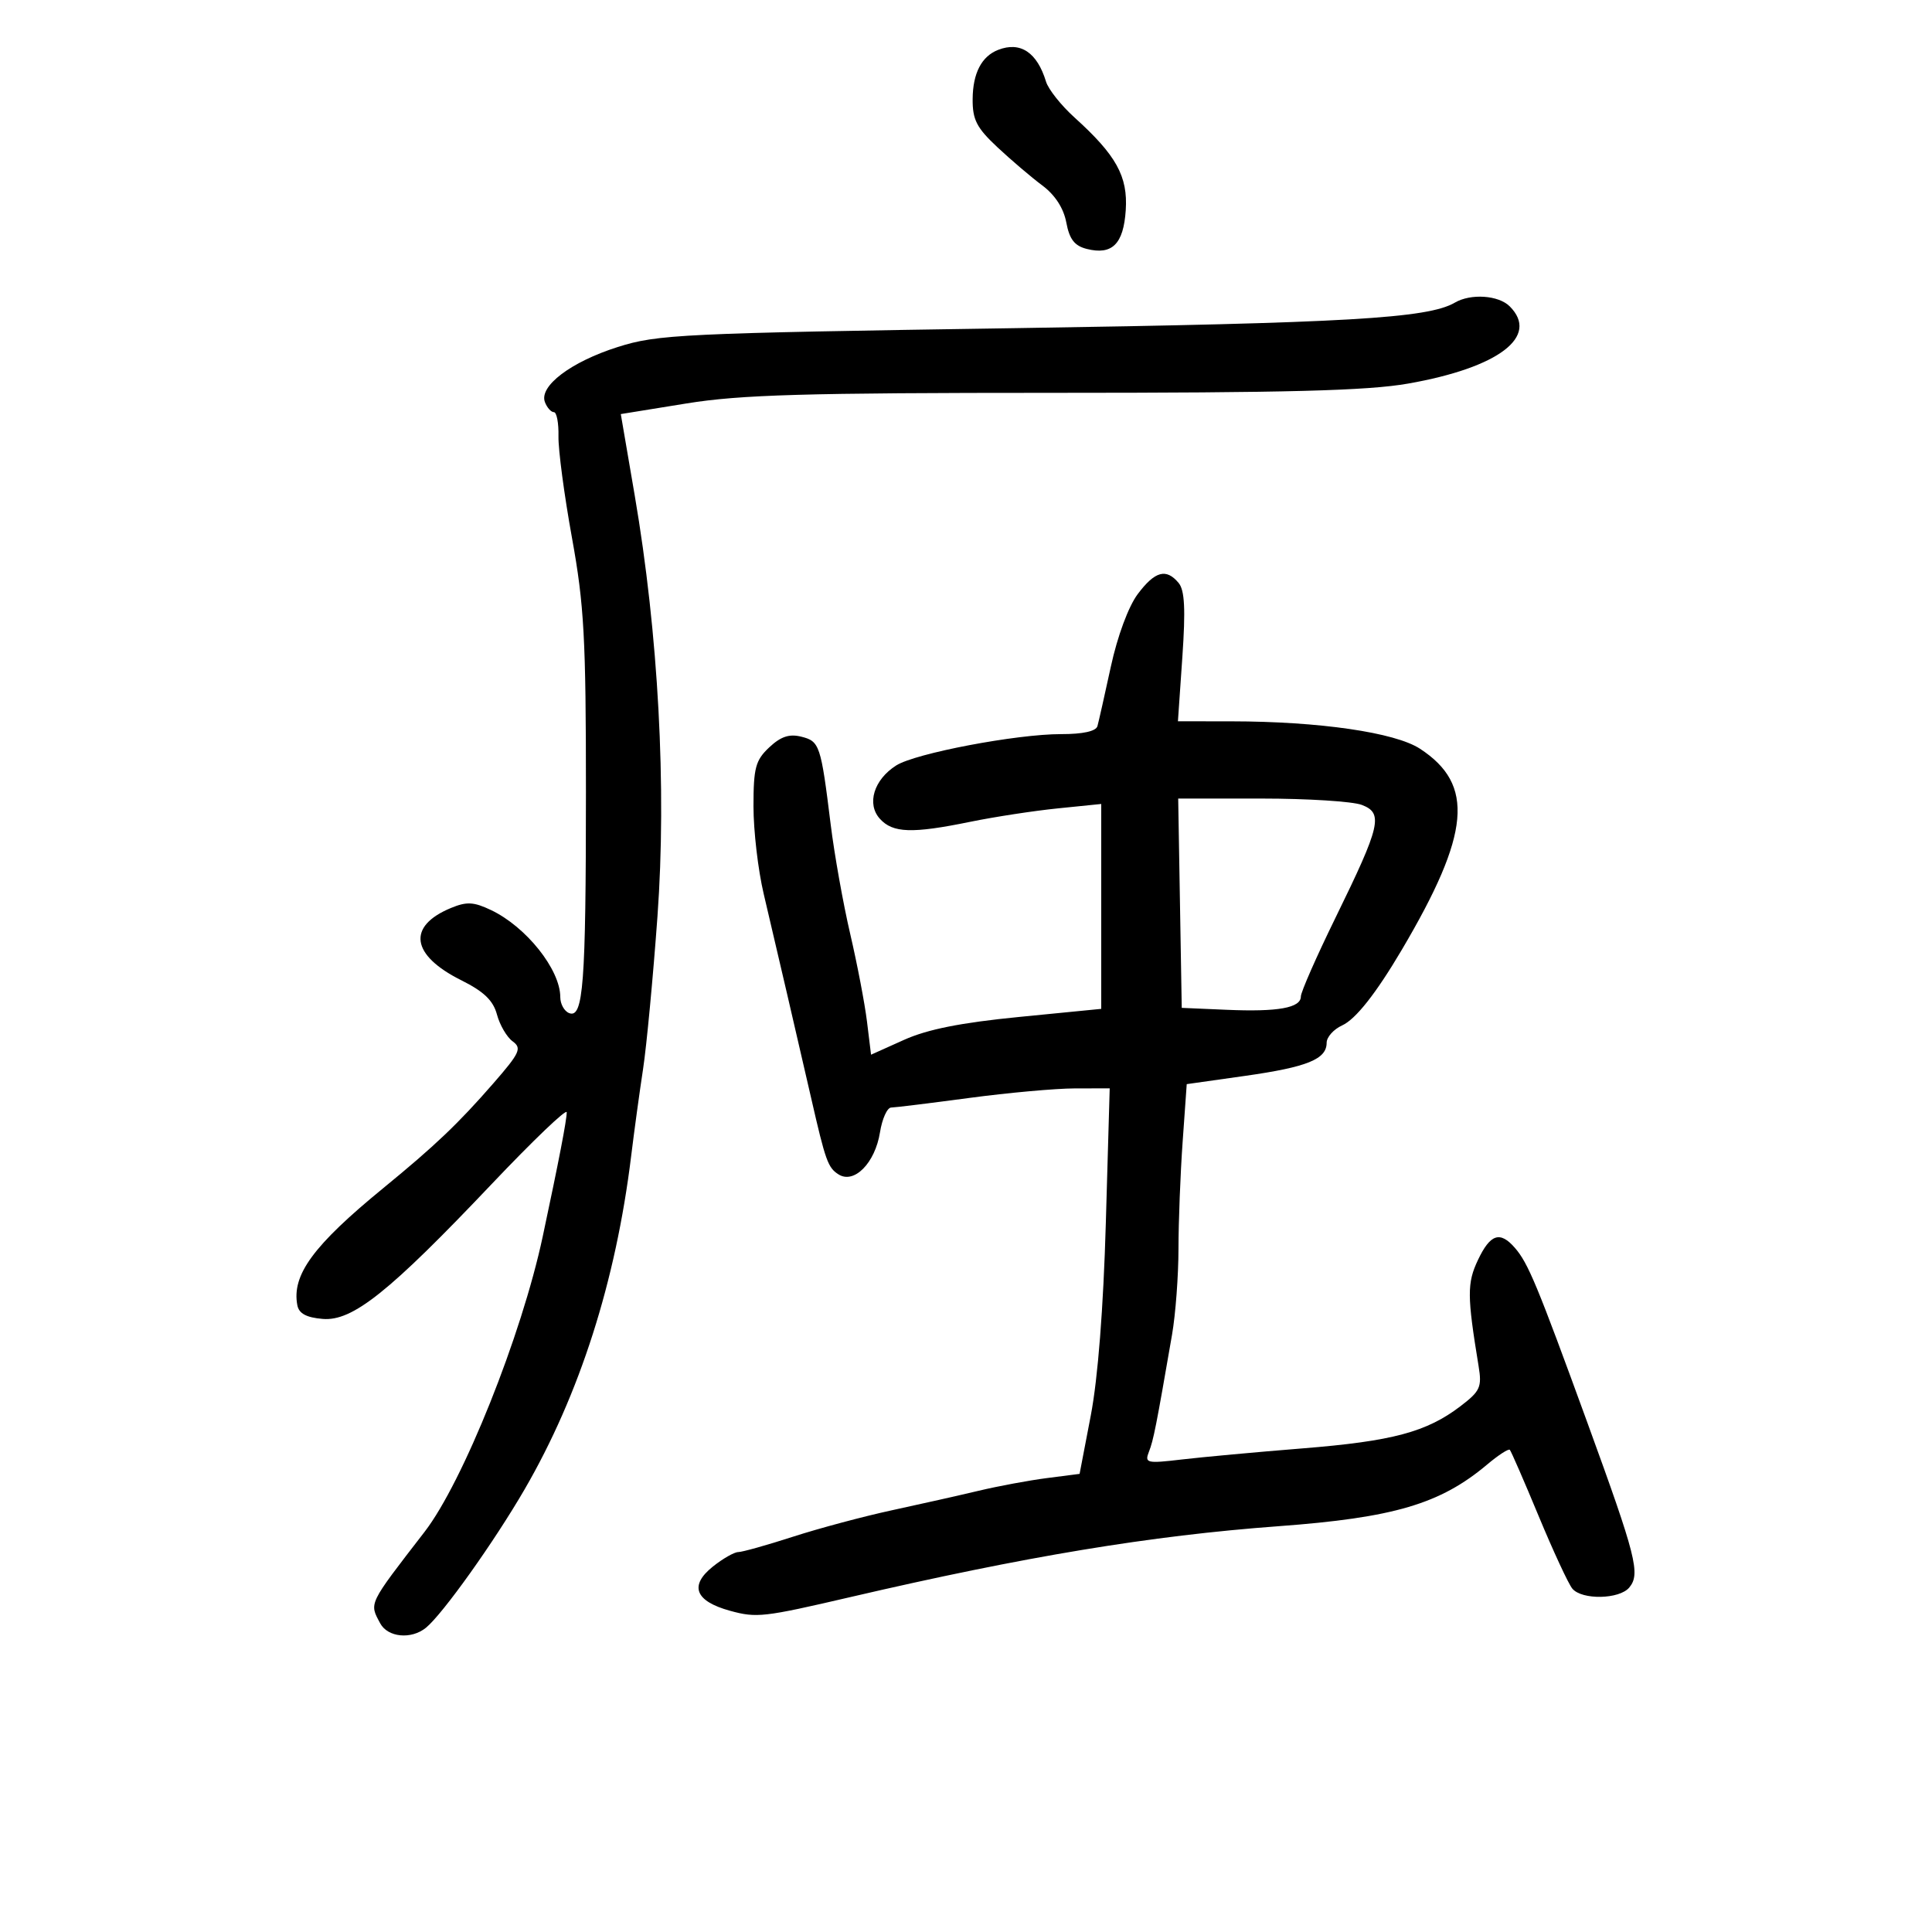 <svg xmlns="http://www.w3.org/2000/svg" width="300" height="300" viewBox="0 0 300 300" version="1.1">
	<path d="M 155 7.741 C 152.423 8.743, 151.065 11.353, 151.032 15.368 C 151.005 18.591, 151.647 19.841, 154.883 22.868 C 157.019 24.865, 160.152 27.533, 161.846 28.796 C 163.830 30.274, 165.158 32.324, 165.576 34.555 C 166.066 37.166, 166.852 38.176, 168.768 38.657 C 172.702 39.644, 174.461 37.888, 174.806 32.630 C 175.149 27.382, 173.337 24.106, 166.847 18.242 C 164.778 16.374, 162.788 13.867, 162.424 12.672 C 161.041 8.127, 158.444 6.402, 155 7.741 M 225.908 46.992 C 221.724 49.438, 209.095 50.170, 157.500 50.957 C 105.734 51.746, 102.112 51.918, 95.904 53.890 C 88.643 56.196, 83.667 59.968, 84.617 62.443 C 84.945 63.299, 85.571 64, 86.007 64 C 86.443 64, 86.764 65.688, 86.719 67.750 C 86.674 69.813, 87.616 76.900, 88.813 83.500 C 90.706 93.936, 90.989 99.085, 90.984 123 C 90.978 152.851, 90.575 158.158, 88.382 157.316 C 87.622 157.025, 87 155.905, 87 154.827 C 87 150.559, 81.708 143.910, 76.242 141.313 C 73.554 140.035, 72.465 139.979, 70.025 140.990 C 63.169 143.830, 63.812 148.316, 71.634 152.217 C 75.135 153.963, 76.586 155.358, 77.169 157.540 C 77.604 159.167, 78.699 161.038, 79.601 161.698 C 81.061 162.765, 80.733 163.483, 76.626 168.199 C 71.150 174.487, 67.567 177.898, 59.500 184.503 C 48.646 193.390, 45.280 197.978, 46.170 202.671 C 46.415 203.964, 47.567 204.588, 50.104 204.801 C 54.738 205.190, 60.412 200.662, 76.363 183.844 C 82.764 177.097, 88 172.087, 88 172.712 C 88 173.941, 86.795 180.181, 84.275 192 C 80.995 207.386, 71.893 230.137, 65.925 237.868 C 57.125 249.266, 57.321 248.863, 59.035 252.066 C 60.210 254.261, 63.868 254.613, 66.147 252.750 C 68.744 250.627, 76.716 239.443, 81.454 231.277 C 90.011 216.529, 95.622 198.977, 98.007 179.500 C 98.478 175.650, 99.310 169.575, 99.855 166 C 100.400 162.425, 101.406 151.760, 102.091 142.301 C 103.533 122.362, 102.239 98.429, 98.554 76.899 L 96.397 64.298 106.585 62.649 C 115.008 61.286, 124.888 61, 163.636 60.999 C 199.935 60.998, 212.342 60.673, 218.671 59.559 C 232.729 57.085, 239.098 52.240, 234.429 47.571 C 232.695 45.837, 228.384 45.544, 225.908 46.992 M 176.666 92.250 C 175.228 94.170, 173.520 98.775, 172.495 103.500 C 171.540 107.900, 170.602 112.063, 170.411 112.750 C 170.188 113.549, 168.159 113.998, 164.781 113.993 C 157.850 113.985, 142.130 116.971, 139.159 118.860 C 135.690 121.066, 134.539 124.833, 136.627 127.140 C 138.640 129.364, 141.609 129.463, 150.685 127.605 C 154.433 126.838, 160.537 125.903, 164.250 125.526 L 171 124.841 171 140.748 L 171 156.656 158.250 157.911 C 149.196 158.803, 144.015 159.834, 140.378 161.470 L 135.256 163.772 134.627 158.636 C 134.281 155.811, 133.106 149.675, 132.016 145 C 130.926 140.325, 129.562 132.675, 128.985 128 C 127.463 115.674, 127.273 115.107, 124.429 114.393 C 122.565 113.925, 121.239 114.366, 119.445 116.052 C 117.312 118.056, 117 119.225, 117 125.219 C 117 128.997, 117.713 135.106, 118.585 138.794 C 120.327 146.164, 124.162 162.665, 125.954 170.500 C 128.193 180.292, 128.563 181.322, 130.213 182.363 C 132.634 183.890, 135.882 180.592, 136.643 175.831 C 136.980 173.724, 137.761 171.991, 138.378 171.980 C 138.995 171.970, 144.450 171.298, 150.500 170.489 C 156.550 169.679, 163.933 169.013, 166.907 169.008 L 172.314 169 171.714 189.863 C 171.334 203.125, 170.482 214.031, 169.377 219.794 L 167.639 228.862 162.569 229.515 C 159.781 229.874, 155.025 230.757, 152 231.477 C 148.975 232.197, 142.900 233.563, 138.500 234.513 C 134.100 235.463, 127.186 237.311, 123.136 238.620 C 119.086 239.929, 115.261 241.002, 114.636 241.005 C 114.011 241.008, 112.234 242.023, 110.688 243.261 C 106.996 246.215, 107.933 248.628, 113.353 250.119 C 117.478 251.254, 118.566 251.131, 132 248.005 C 159.163 241.684, 178.657 238.455, 198.500 236.991 C 216.441 235.666, 223.640 233.540, 230.922 227.412 C 232.662 225.948, 234.246 224.920, 234.444 225.126 C 234.642 225.332, 236.660 229.968, 238.928 235.429 C 241.196 240.890, 243.546 245.952, 244.149 246.679 C 245.632 248.467, 251.461 248.355, 252.992 246.509 C 254.752 244.389, 254.086 241.763, 246.521 221 C 238.682 199.483, 237.287 196.121, 235.217 193.750 C 232.919 191.116, 231.410 191.615, 229.500 195.641 C 227.792 199.241, 227.803 201.204, 229.595 212.127 C 230.131 215.391, 229.849 216.013, 226.776 218.357 C 221.515 222.370, 216.213 223.786, 202.247 224.906 C 195.176 225.473, 186.752 226.247, 183.528 226.626 C 178.032 227.272, 177.712 227.195, 178.412 225.407 C 179.115 223.614, 179.520 221.557, 181.994 207.250 C 182.541 204.088, 182.991 198.082, 182.994 193.904 C 182.997 189.726, 183.287 182.265, 183.638 177.325 L 184.275 168.344 193.326 167.063 C 202.995 165.694, 206 164.475, 206 161.920 C 206 161.041, 207.084 159.827, 208.409 159.224 C 210.512 158.265, 213.662 154.273, 217.671 147.484 C 228.328 129.437, 229.017 121.829, 220.497 116.265 C 216.616 113.731, 204.853 112.022, 191.204 112.008 L 182.908 112 183.596 102.023 C 184.107 94.602, 183.959 91.655, 183.019 90.523 C 181.093 88.203, 179.343 88.679, 176.666 92.250 M 183.225 140.250 L 183.500 156.500 190.479 156.801 C 198.445 157.144, 202.002 156.505, 201.997 154.731 C 201.995 154.054, 204.416 148.550, 207.378 142.500 C 214.397 128.163, 214.838 126.269, 211.458 124.984 C 210.034 124.443, 203.038 124, 195.910 124 L 182.950 124 183.225 140.250" stroke="none" fill="black" fill-rule="evenodd"/>
</svg>